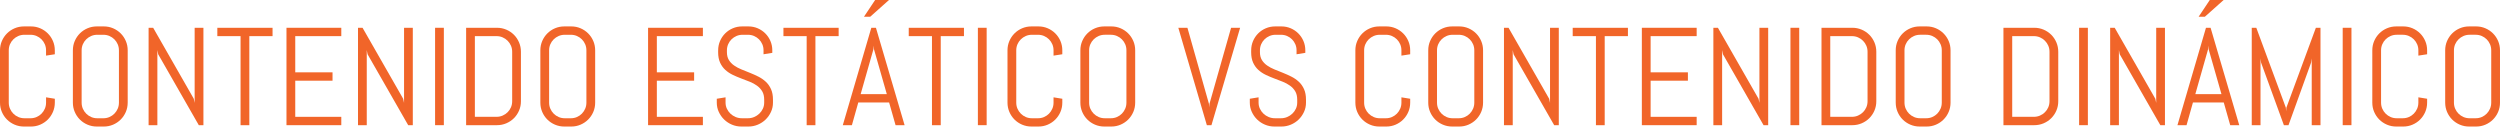 <!-- Generator: Adobe Illustrator 17.0.0, SVG Export Plug-In  -->
<svg version="1.1"
	 xmlns="http://www.w3.org/2000/svg" xmlns:xlink="http://www.w3.org/1999/xlink" xmlns:a="http://ns.adobe.com/AdobeSVGViewerExtensions/3.0/"
	 x="0px" y="0px" width="467.303px" height="23.651px" viewBox="0 0 467.303 23.651"
	 style="enable-background:new 0 0 467.303 23.651;" xml:space="preserve">
<style type="text/css">
	.st0{fill:#F16529;}
</style>
<defs>
</defs>
<g>
	<path class="st0" d="M9.896,20.922c-0.232,0.541-0.553,1.016-0.959,1.422s-0.88,0.726-1.422,0.959
		c-0.541,0.232-1.121,0.349-1.738,0.349H4.482c-0.618,0-1.2-0.116-1.746-0.349c-0.546-0.233-1.021-0.553-1.428-0.959
		s-0.727-0.881-0.959-1.422S0,19.801,0,19.183V9.407c0-0.618,0.117-1.198,0.35-1.739s0.553-1.016,0.959-1.422
		S2.19,5.521,2.736,5.287c0.546-0.232,1.128-0.349,1.746-0.349h1.295c0.617,0,1.197,0.116,1.738,0.349
		C8.058,5.521,8.531,5.84,8.938,6.246s0.727,0.881,0.959,1.422s0.35,1.121,0.35,1.739v0.736l-1.639,0.254v-0.99
		c0-0.406-0.076-0.785-0.229-1.136C8.227,7.92,8.02,7.613,7.758,7.351c-0.263-0.263-0.57-0.47-0.921-0.622S6.107,6.5,5.701,6.5
		H4.559c-0.406,0-0.785,0.076-1.137,0.229s-0.66,0.359-0.927,0.622S2.02,7.92,1.867,8.271C1.715,8.622,1.639,9.001,1.639,9.407
		v9.775c0,0.406,0.076,0.785,0.229,1.136c0.152,0.352,0.361,0.66,0.628,0.928c0.267,0.266,0.575,0.476,0.927,0.628
		s0.73,0.229,1.137,0.229h1.143c0.406,0,0.785-0.076,1.136-0.229s0.658-0.362,0.921-0.628c0.262-0.268,0.469-0.576,0.621-0.928
		c0.152-0.351,0.229-0.729,0.229-1.136v-0.99l1.639,0.267v0.724C10.246,19.801,10.129,20.381,9.896,20.922z"/>
	<path class="st0" d="M23.519,20.922c-0.233,0.541-0.552,1.016-0.958,1.422s-0.881,0.726-1.422,0.959
		c-0.542,0.232-1.122,0.349-1.74,0.349h-1.295c-0.617,0-1.199-0.116-1.745-0.349c-0.546-0.233-1.022-0.553-1.429-0.959
		s-0.725-0.881-0.958-1.422s-0.349-1.121-0.349-1.739V9.407c0-0.618,0.115-1.198,0.349-1.739s0.552-1.016,0.958-1.422
		s0.883-0.726,1.429-0.959c0.546-0.232,1.128-0.349,1.745-0.349h1.295c0.618,0,1.198,0.116,1.74,0.349
		c0.541,0.233,1.016,0.553,1.422,0.959s0.725,0.881,0.958,1.422s0.349,1.121,0.349,1.739v9.775
		C23.867,19.801,23.752,20.381,23.519,20.922z M22.23,9.407c0-0.406-0.076-0.785-0.229-1.136c-0.152-0.352-0.36-0.658-0.623-0.921
		c-0.262-0.263-0.568-0.47-0.92-0.622S19.729,6.5,19.322,6.5H18.18c-0.406,0-0.785,0.076-1.136,0.229s-0.66,0.359-0.927,0.622
		s-0.477,0.569-0.629,0.921c-0.152,0.351-0.229,0.729-0.229,1.136v9.775c0,0.406,0.076,0.785,0.229,1.136
		c0.152,0.352,0.362,0.66,0.629,0.928c0.267,0.266,0.576,0.476,0.927,0.628s0.729,0.229,1.136,0.229h1.143
		c0.406,0,0.785-0.076,1.137-0.229s0.658-0.362,0.92-0.628c0.263-0.268,0.471-0.576,0.623-0.928
		c0.152-0.351,0.229-0.729,0.229-1.136V9.407z"/>
	<path class="st0" d="M37.16,23.397l-7.592-13.254l-0.152-0.787v14.041h-1.639V5.192h0.852l7.592,13.267l0.164,0.774V5.192h1.639
		v18.205H37.16z"/>
	<path class="st0" d="M46.605,6.754v16.644h-1.639V6.754h-4.342V5.192h10.322v1.562H46.605z"/>
	<path class="st0" d="M53.549,23.397V5.192h10.246v1.562h-8.607v6.767h6.969v1.562h-6.969v6.754h8.607v1.562H53.549z"/>
	<path class="st0" d="M76.299,23.397l-7.592-13.254l-0.152-0.787v14.041h-1.637V5.192h0.85l7.592,13.267l0.166,0.774V5.192h1.637
		v18.205H76.299z"/>
	<path class="st0" d="M81.326,23.397V5.192h1.639v18.205H81.326z"/>
	<path class="st0" d="M97.024,20.668c-0.233,0.541-0.552,1.016-0.958,1.422s-0.883,0.726-1.429,0.959
		c-0.546,0.232-1.128,0.349-1.745,0.349h-5.764V5.192h5.764c0.617,0,1.199,0.116,1.745,0.349c0.546,0.233,1.022,0.553,1.429,0.959
		s0.725,0.883,0.958,1.428c0.233,0.547,0.349,1.129,0.349,1.746v9.255C97.373,19.547,97.258,20.127,97.024,20.668z M95.736,9.674
		c0-0.406-0.076-0.785-0.229-1.137c-0.152-0.351-0.362-0.66-0.629-0.926c-0.267-0.268-0.576-0.477-0.927-0.629
		s-0.729-0.229-1.136-0.229h-4.051v15.082h4.051c0.406,0,0.785-0.076,1.136-0.229s0.66-0.359,0.927-0.622s0.477-0.569,0.629-0.921
		c0.152-0.351,0.229-0.729,0.229-1.136V9.674z"/>
	<path class="st0" d="M110.9,20.922c-0.232,0.541-0.553,1.016-0.959,1.422s-0.88,0.726-1.422,0.959
		c-0.541,0.232-1.121,0.349-1.738,0.349h-1.295c-0.618,0-1.2-0.116-1.746-0.349c-0.546-0.233-1.021-0.553-1.428-0.959
		s-0.727-0.881-0.959-1.422s-0.35-1.121-0.35-1.739V9.407c0-0.618,0.117-1.198,0.35-1.739s0.553-1.016,0.959-1.422
		s0.882-0.726,1.428-0.959c0.546-0.232,1.128-0.349,1.746-0.349h1.295c0.617,0,1.197,0.116,1.738,0.349
		c0.542,0.233,1.016,0.553,1.422,0.959s0.727,0.881,0.959,1.422s0.35,1.121,0.35,1.739v9.775
		C111.25,19.801,111.133,20.381,110.9,20.922z M109.611,9.407c0-0.406-0.076-0.785-0.229-1.136
		c-0.152-0.352-0.359-0.658-0.621-0.921c-0.263-0.263-0.57-0.47-0.921-0.622S107.111,6.5,106.705,6.5h-1.143
		c-0.406,0-0.785,0.076-1.137,0.229s-0.66,0.359-0.927,0.622s-0.476,0.569-0.628,0.921c-0.152,0.351-0.229,0.729-0.229,1.136v9.775
		c0,0.406,0.076,0.785,0.229,1.136c0.152,0.352,0.361,0.66,0.628,0.928c0.267,0.266,0.575,0.476,0.927,0.628s0.73,0.229,1.137,0.229
		h1.143c0.406,0,0.785-0.076,1.136-0.229s0.658-0.362,0.921-0.628c0.262-0.268,0.469-0.576,0.621-0.928
		c0.152-0.351,0.229-0.729,0.229-1.136V9.407z"/>
	<path class="st0" d="M121.139,23.397V5.192h10.246v1.562h-8.607v6.767h6.969v1.562h-6.969v6.754h8.607v1.562H121.139z"/>
	<path class="st0" d="M144.486,19.183c0,0.618-0.125,1.198-0.375,1.739s-0.584,1.016-1.003,1.422s-0.905,0.726-1.46,0.959
		c-0.555,0.232-1.141,0.349-1.758,0.349h-1.309c-0.617,0-1.203-0.116-1.758-0.349c-0.555-0.233-1.041-0.553-1.46-0.959
		s-0.753-0.881-1.003-1.422s-0.375-1.121-0.375-1.739v-0.724l1.639-0.267v0.99c0,0.406,0.082,0.785,0.247,1.136
		c0.165,0.352,0.388,0.66,0.667,0.928c0.279,0.266,0.603,0.476,0.971,0.628s0.756,0.229,1.162,0.229h1.143
		c0.406,0,0.791-0.076,1.154-0.229c0.364-0.152,0.686-0.362,0.965-0.628c0.279-0.268,0.502-0.576,0.667-0.928
		c0.165-0.351,0.247-0.729,0.247-1.136v-0.546c0-0.627-0.122-1.146-0.367-1.562c-0.246-0.415-0.572-0.769-0.979-1.06
		c-0.406-0.293-0.865-0.54-1.377-0.743s-1.039-0.406-1.58-0.609c-0.542-0.203-1.068-0.427-1.581-0.673s-0.972-0.553-1.378-0.92
		c-0.406-0.369-0.731-0.819-0.977-1.353c-0.246-0.533-0.369-1.188-0.369-1.968V9.407c0-0.618,0.117-1.198,0.35-1.739
		s0.553-1.016,0.959-1.422s0.882-0.726,1.428-0.959c0.546-0.232,1.128-0.349,1.746-0.349h1.168c0.617,0,1.197,0.116,1.738,0.349
		c0.542,0.233,1.016,0.553,1.422,0.959s0.727,0.881,0.959,1.422s0.35,1.121,0.35,1.739v0.47l-1.639,0.267V9.407
		c0-0.406-0.076-0.785-0.229-1.136c-0.152-0.352-0.359-0.658-0.621-0.921c-0.263-0.263-0.57-0.47-0.921-0.622
		S140.221,6.5,139.814,6.5h-1.016c-0.406,0-0.785,0.076-1.137,0.229s-0.66,0.359-0.927,0.622s-0.476,0.569-0.628,0.921
		c-0.152,0.351-0.229,0.729-0.229,1.136V9.75c0,0.584,0.122,1.074,0.367,1.473c0.246,0.398,0.572,0.738,0.979,1.021
		c0.406,0.284,0.865,0.529,1.377,0.736c0.512,0.208,1.039,0.42,1.58,0.635c0.542,0.217,1.068,0.453,1.581,0.711
		c0.513,0.259,0.972,0.576,1.378,0.953c0.406,0.376,0.731,0.836,0.977,1.377c0.246,0.541,0.369,1.201,0.369,1.98V19.183z"/>
	<path class="st0" d="M152.42,6.754v16.644h-1.637V6.754h-4.342V5.192h10.32v1.562H152.42z"/>
	<path class="st0" d="M166.195,19.157h-5.764l-1.193,4.24h-1.701l5.332-18.205h0.863l5.357,18.205H167.4L166.195,19.157z
		 M160.875,17.596h4.889l-2.4-8.392l-0.051-0.673l-0.051,0.673L160.875,17.596z M162.666,3.123h-1.168L163.58,0h2.59L162.666,3.123z
		"/>
	<path class="st0" d="M175.844,6.754v16.644h-1.639V6.754h-4.342V5.192h10.322v1.562H175.844z"/>
	<path class="st0" d="M182.787,23.397V5.192h1.639v18.205H182.787z"/>
	<path class="st0" d="M198.219,20.922c-0.232,0.541-0.553,1.016-0.959,1.422s-0.88,0.726-1.422,0.959
		c-0.541,0.232-1.121,0.349-1.738,0.349h-1.295c-0.618,0-1.2-0.116-1.746-0.349c-0.546-0.233-1.021-0.553-1.428-0.959
		s-0.727-0.881-0.959-1.422s-0.35-1.121-0.35-1.739V9.407c0-0.618,0.117-1.198,0.35-1.739s0.553-1.016,0.959-1.422
		s0.882-0.726,1.428-0.959c0.546-0.232,1.128-0.349,1.746-0.349h1.295c0.617,0,1.197,0.116,1.738,0.349
		c0.542,0.233,1.016,0.553,1.422,0.959s0.727,0.881,0.959,1.422s0.35,1.121,0.35,1.739v0.736l-1.639,0.254v-0.99
		c0-0.406-0.076-0.785-0.229-1.136c-0.152-0.352-0.359-0.658-0.621-0.921c-0.263-0.263-0.57-0.47-0.921-0.622
		S194.43,6.5,194.023,6.5h-1.143c-0.406,0-0.785,0.076-1.137,0.229s-0.66,0.359-0.927,0.622s-0.476,0.569-0.628,0.921
		c-0.152,0.351-0.229,0.729-0.229,1.136v9.775c0,0.406,0.076,0.785,0.229,1.136c0.152,0.352,0.361,0.66,0.628,0.928
		c0.267,0.266,0.575,0.476,0.927,0.628s0.73,0.229,1.137,0.229h1.143c0.406,0,0.785-0.076,1.136-0.229s0.658-0.362,0.921-0.628
		c0.262-0.268,0.469-0.576,0.621-0.928c0.152-0.351,0.229-0.729,0.229-1.136v-0.99l1.639,0.267v0.724
		C198.568,19.801,198.451,20.381,198.219,20.922z"/>
	<path class="st0" d="M211.841,20.922c-0.233,0.541-0.552,1.016-0.958,1.422s-0.881,0.726-1.422,0.959
		c-0.542,0.232-1.122,0.349-1.74,0.349h-1.295c-0.617,0-1.199-0.116-1.745-0.349c-0.546-0.233-1.022-0.553-1.429-0.959
		s-0.725-0.881-0.958-1.422s-0.349-1.121-0.349-1.739V9.407c0-0.618,0.115-1.198,0.349-1.739s0.552-1.016,0.958-1.422
		s0.883-0.726,1.429-0.959c0.546-0.232,1.128-0.349,1.745-0.349h1.295c0.618,0,1.198,0.116,1.74,0.349
		c0.541,0.233,1.016,0.553,1.422,0.959s0.725,0.881,0.958,1.422s0.349,1.121,0.349,1.739v9.775
		C212.189,19.801,212.074,20.381,211.841,20.922z M210.553,9.407c0-0.406-0.076-0.785-0.229-1.136
		c-0.152-0.352-0.36-0.658-0.623-0.921c-0.262-0.263-0.568-0.47-0.92-0.622s-0.73-0.229-1.137-0.229h-1.143
		c-0.406,0-0.785,0.076-1.136,0.229s-0.66,0.359-0.927,0.622s-0.477,0.569-0.629,0.921c-0.152,0.351-0.229,0.729-0.229,1.136v9.775
		c0,0.406,0.076,0.785,0.229,1.136c0.152,0.352,0.362,0.66,0.629,0.928c0.267,0.266,0.576,0.476,0.927,0.628
		s0.729,0.229,1.136,0.229h1.143c0.406,0,0.785-0.076,1.137-0.229s0.658-0.362,0.92-0.628c0.263-0.268,0.471-0.576,0.623-0.928
		c0.152-0.351,0.229-0.729,0.229-1.136V9.407z"/>
	<path class="st0" d="M225.977,19.398l0.051,0.673l0.051-0.673l4.037-14.206h1.689l-5.357,18.205h-0.863l-5.332-18.205h1.701
		L225.977,19.398z"/>
	<path class="st0" d="M244.119,19.183c0,0.618-0.125,1.198-0.375,1.739s-0.584,1.016-1.003,1.422s-0.905,0.726-1.46,0.959
		c-0.555,0.232-1.141,0.349-1.758,0.349h-1.309c-0.617,0-1.203-0.116-1.758-0.349c-0.555-0.233-1.041-0.553-1.46-0.959
		s-0.753-0.881-1.003-1.422s-0.375-1.121-0.375-1.739v-0.724l1.639-0.267v0.99c0,0.406,0.082,0.785,0.247,1.136
		c0.165,0.352,0.388,0.66,0.667,0.928c0.279,0.266,0.603,0.476,0.971,0.628s0.756,0.229,1.162,0.229h1.143
		c0.406,0,0.791-0.076,1.154-0.229c0.364-0.152,0.686-0.362,0.965-0.628c0.279-0.268,0.502-0.576,0.667-0.928
		c0.165-0.351,0.247-0.729,0.247-1.136v-0.546c0-0.627-0.122-1.146-0.367-1.562c-0.246-0.415-0.572-0.769-0.979-1.06
		c-0.406-0.293-0.865-0.54-1.377-0.743s-1.039-0.406-1.58-0.609c-0.542-0.203-1.068-0.427-1.581-0.673s-0.972-0.553-1.378-0.92
		c-0.406-0.369-0.731-0.819-0.977-1.353c-0.246-0.533-0.369-1.188-0.369-1.968V9.407c0-0.618,0.117-1.198,0.35-1.739
		s0.553-1.016,0.959-1.422s0.882-0.726,1.428-0.959c0.546-0.232,1.128-0.349,1.746-0.349h1.168c0.617,0,1.197,0.116,1.738,0.349
		c0.542,0.233,1.016,0.553,1.422,0.959s0.727,0.881,0.959,1.422s0.35,1.121,0.35,1.739v0.47l-1.639,0.267V9.407
		c0-0.406-0.076-0.785-0.229-1.136c-0.152-0.352-0.359-0.658-0.621-0.921c-0.263-0.263-0.57-0.47-0.921-0.622
		S239.854,6.5,239.447,6.5h-1.016c-0.406,0-0.785,0.076-1.137,0.229s-0.66,0.359-0.927,0.622s-0.476,0.569-0.628,0.921
		c-0.152,0.351-0.229,0.729-0.229,1.136V9.75c0,0.584,0.122,1.074,0.367,1.473c0.246,0.398,0.572,0.738,0.979,1.021
		c0.406,0.284,0.865,0.529,1.377,0.736c0.512,0.208,1.039,0.42,1.58,0.635c0.542,0.217,1.068,0.453,1.581,0.711
		c0.513,0.259,0.972,0.576,1.378,0.953c0.406,0.376,0.731,0.836,0.977,1.377c0.246,0.541,0.369,1.201,0.369,1.98V19.183z"/>
	<path class="st0" d="M263.244,20.922c-0.232,0.541-0.553,1.016-0.959,1.422s-0.88,0.726-1.422,0.959
		c-0.541,0.232-1.121,0.349-1.738,0.349h-1.295c-0.618,0-1.2-0.116-1.746-0.349c-0.546-0.233-1.021-0.553-1.428-0.959
		s-0.727-0.881-0.959-1.422s-0.35-1.121-0.35-1.739V9.407c0-0.618,0.117-1.198,0.35-1.739s0.553-1.016,0.959-1.422
		s0.882-0.726,1.428-0.959c0.546-0.232,1.128-0.349,1.746-0.349h1.295c0.617,0,1.197,0.116,1.738,0.349
		c0.542,0.233,1.016,0.553,1.422,0.959s0.727,0.881,0.959,1.422s0.35,1.121,0.35,1.739v0.736l-1.639,0.254v-0.99
		c0-0.406-0.076-0.785-0.229-1.136c-0.152-0.352-0.359-0.658-0.621-0.921c-0.263-0.263-0.57-0.47-0.921-0.622
		S259.455,6.5,259.049,6.5h-1.143c-0.406,0-0.785,0.076-1.137,0.229s-0.66,0.359-0.927,0.622s-0.476,0.569-0.628,0.921
		c-0.152,0.351-0.229,0.729-0.229,1.136v9.775c0,0.406,0.076,0.785,0.229,1.136c0.152,0.352,0.361,0.66,0.628,0.928
		c0.267,0.266,0.575,0.476,0.927,0.628s0.73,0.229,1.137,0.229h1.143c0.406,0,0.785-0.076,1.136-0.229s0.658-0.362,0.921-0.628
		c0.262-0.268,0.469-0.576,0.621-0.928c0.152-0.351,0.229-0.729,0.229-1.136v-0.99l1.639,0.267v0.724
		C263.594,19.801,263.477,20.381,263.244,20.922z"/>
	<path class="st0" d="M276.866,20.922c-0.233,0.541-0.552,1.016-0.958,1.422s-0.881,0.726-1.422,0.959
		c-0.542,0.232-1.122,0.349-1.74,0.349h-1.295c-0.617,0-1.199-0.116-1.745-0.349c-0.546-0.233-1.022-0.553-1.429-0.959
		s-0.725-0.881-0.958-1.422s-0.349-1.121-0.349-1.739V9.407c0-0.618,0.115-1.198,0.349-1.739s0.552-1.016,0.958-1.422
		s0.883-0.726,1.429-0.959c0.546-0.232,1.128-0.349,1.745-0.349h1.295c0.618,0,1.198,0.116,1.74,0.349
		c0.541,0.233,1.016,0.553,1.422,0.959s0.725,0.881,0.958,1.422s0.349,1.121,0.349,1.739v9.775
		C277.215,19.801,277.1,20.381,276.866,20.922z M275.578,9.407c0-0.406-0.076-0.785-0.229-1.136
		c-0.152-0.352-0.36-0.658-0.623-0.921c-0.262-0.263-0.568-0.47-0.92-0.622S273.076,6.5,272.67,6.5h-1.143
		c-0.406,0-0.785,0.076-1.136,0.229s-0.66,0.359-0.927,0.622s-0.477,0.569-0.629,0.921c-0.152,0.351-0.229,0.729-0.229,1.136v9.775
		c0,0.406,0.076,0.785,0.229,1.136c0.152,0.352,0.362,0.66,0.629,0.928c0.267,0.266,0.576,0.476,0.927,0.628
		s0.729,0.229,1.136,0.229h1.143c0.406,0,0.785-0.076,1.137-0.229s0.658-0.362,0.92-0.628c0.263-0.268,0.471-0.576,0.623-0.928
		c0.152-0.351,0.229-0.729,0.229-1.136V9.407z"/>
	<path class="st0" d="M290.508,23.397l-7.592-13.254l-0.152-0.787v14.041h-1.639V5.192h0.852l7.592,13.267l0.164,0.774V5.192h1.639
		v18.205H290.508z"/>
	<path class="st0" d="M299.953,6.754v16.644h-1.639V6.754h-4.342V5.192h10.322v1.562H299.953z"/>
	<path class="st0" d="M306.896,23.397V5.192h10.246v1.562h-8.607v6.767h6.969v1.562h-6.969v6.754h8.607v1.562H306.896z"/>
	<path class="st0" d="M329.646,23.397l-7.592-13.254l-0.152-0.787v14.041h-1.637V5.192h0.85l7.592,13.267l0.166,0.774V5.192h1.637
		v18.205H329.646z"/>
	<path class="st0" d="M334.674,23.397V5.192h1.639v18.205H334.674z"/>
	<path class="st0" d="M350.373,20.668c-0.234,0.541-0.553,1.016-0.959,1.422s-0.883,0.726-1.428,0.959
		c-0.547,0.232-1.129,0.349-1.746,0.349h-5.764V5.192h5.764c0.617,0,1.199,0.116,1.746,0.349c0.545,0.233,1.021,0.553,1.428,0.959
		s0.725,0.883,0.959,1.428c0.232,0.547,0.348,1.129,0.348,1.746v9.255C350.721,19.547,350.605,20.127,350.373,20.668z
		 M349.084,9.674c0-0.406-0.076-0.785-0.229-1.137c-0.152-0.351-0.361-0.66-0.629-0.926c-0.266-0.268-0.576-0.477-0.926-0.629
		c-0.352-0.152-0.73-0.229-1.137-0.229h-4.051v15.082h4.051c0.406,0,0.785-0.076,1.137-0.229c0.35-0.152,0.66-0.359,0.926-0.622
		c0.268-0.263,0.477-0.569,0.629-0.921c0.152-0.351,0.229-0.729,0.229-1.136V9.674z"/>
	<path class="st0" d="M364.248,20.922c-0.232,0.541-0.553,1.016-0.959,1.422s-0.879,0.726-1.422,0.959
		c-0.541,0.232-1.121,0.349-1.738,0.349h-1.295c-0.619,0-1.199-0.116-1.746-0.349c-0.545-0.233-1.021-0.553-1.428-0.959
		s-0.727-0.881-0.959-1.422s-0.35-1.121-0.35-1.739V9.407c0-0.618,0.117-1.198,0.35-1.739s0.553-1.016,0.959-1.422
		s0.883-0.726,1.428-0.959c0.547-0.232,1.127-0.349,1.746-0.349h1.295c0.617,0,1.197,0.116,1.738,0.349
		c0.543,0.233,1.016,0.553,1.422,0.959s0.727,0.881,0.959,1.422s0.35,1.121,0.35,1.739v9.775
		C364.598,19.801,364.48,20.381,364.248,20.922z M362.959,9.407c0-0.406-0.076-0.785-0.229-1.136
		c-0.152-0.352-0.359-0.658-0.621-0.921c-0.264-0.263-0.57-0.47-0.92-0.622c-0.352-0.152-0.73-0.229-1.137-0.229h-1.143
		c-0.406,0-0.785,0.076-1.137,0.229s-0.66,0.359-0.926,0.622c-0.268,0.263-0.477,0.569-0.629,0.921
		c-0.152,0.351-0.229,0.729-0.229,1.136v9.775c0,0.406,0.076,0.785,0.229,1.136c0.152,0.352,0.361,0.66,0.629,0.928
		c0.266,0.266,0.574,0.476,0.926,0.628s0.73,0.229,1.137,0.229h1.143c0.406,0,0.785-0.076,1.137-0.229
		c0.35-0.152,0.656-0.362,0.92-0.628c0.262-0.268,0.469-0.576,0.621-0.928c0.152-0.351,0.229-0.729,0.229-1.136V9.407z"/>
	<path class="st0" d="M384.383,20.668c-0.232,0.541-0.553,1.016-0.959,1.422s-0.883,0.726-1.428,0.959
		c-0.547,0.232-1.127,0.349-1.746,0.349h-5.764V5.192h5.764c0.619,0,1.199,0.116,1.746,0.349c0.545,0.233,1.021,0.553,1.428,0.959
		s0.727,0.883,0.959,1.428c0.232,0.547,0.35,1.129,0.35,1.746v9.255C384.732,19.547,384.615,20.127,384.383,20.668z M383.094,9.674
		c0-0.406-0.076-0.785-0.229-1.137c-0.152-0.351-0.361-0.66-0.629-0.926c-0.266-0.268-0.574-0.477-0.926-0.629
		s-0.73-0.229-1.137-0.229h-4.049v15.082h4.049c0.406,0,0.785-0.076,1.137-0.229s0.66-0.359,0.926-0.622
		c0.268-0.263,0.477-0.569,0.629-0.921c0.152-0.351,0.229-0.729,0.229-1.136V9.674z"/>
	<path class="st0" d="M388.629,23.397V5.192h1.639v18.205H388.629z"/>
	<path class="st0" d="M403.813,23.397l-7.592-13.254l-0.152-0.787v14.041h-1.637V5.192h0.85l7.592,13.267l0.166,0.774V5.192h1.637
		v18.205H403.813z"/>
	<path class="st0" d="M415.67,19.157h-5.764l-1.193,4.24h-1.701l5.332-18.205h0.863l5.357,18.205h-1.688L415.67,19.157z
		 M410.352,17.596h4.887l-2.398-8.392l-0.051-0.673l-0.051,0.673L410.352,17.596z M412.141,3.123h-1.168L413.055,0h2.59
		L412.141,3.123z"/>
	<path class="st0" d="M432.111,23.397V10.918l-0.115,0.774l-4.227,11.705h-0.863l-4.266-11.705l-0.102-0.774v12.479H420.9V5.192
		h0.852l5.521,14.93l0.051,0.673l0.051-0.673l5.51-14.93h0.863v18.205H432.111z"/>
	<path class="st0" d="M437.9,23.397V5.192h1.637v18.205H437.9z"/>
	<path class="st0" d="M453.33,20.922c-0.232,0.541-0.551,1.016-0.957,1.422s-0.881,0.726-1.422,0.959
		c-0.543,0.232-1.121,0.349-1.74,0.349h-1.295c-0.617,0-1.199-0.116-1.746-0.349c-0.545-0.233-1.021-0.553-1.428-0.959
		s-0.725-0.881-0.959-1.422c-0.232-0.541-0.348-1.121-0.348-1.739V9.407c0-0.618,0.115-1.198,0.348-1.739
		c0.234-0.541,0.553-1.016,0.959-1.422s0.883-0.726,1.428-0.959c0.547-0.232,1.129-0.349,1.746-0.349h1.295
		c0.619,0,1.197,0.116,1.74,0.349c0.541,0.233,1.016,0.553,1.422,0.959s0.725,0.881,0.957,1.422c0.234,0.541,0.35,1.121,0.35,1.739
		v0.736l-1.637,0.254v-0.99c0-0.406-0.076-0.785-0.229-1.136c-0.152-0.352-0.359-0.658-0.623-0.921
		c-0.262-0.263-0.568-0.47-0.92-0.622s-0.73-0.229-1.137-0.229h-1.143c-0.406,0-0.785,0.076-1.137,0.229
		c-0.35,0.152-0.66,0.359-0.926,0.622c-0.268,0.263-0.477,0.569-0.629,0.921c-0.152,0.351-0.229,0.729-0.229,1.136v9.775
		c0,0.406,0.076,0.785,0.229,1.136c0.152,0.352,0.361,0.66,0.629,0.928c0.266,0.266,0.576,0.476,0.926,0.628
		c0.352,0.152,0.73,0.229,1.137,0.229h1.143c0.406,0,0.785-0.076,1.137-0.229s0.658-0.362,0.92-0.628
		c0.264-0.268,0.471-0.576,0.623-0.928c0.152-0.351,0.229-0.729,0.229-1.136v-0.99l1.637,0.267v0.724
		C453.68,19.801,453.564,20.381,453.33,20.922z"/>
	<path class="st0" d="M466.953,20.922c-0.232,0.541-0.553,1.016-0.959,1.422s-0.879,0.726-1.422,0.959
		c-0.541,0.232-1.121,0.349-1.738,0.349h-1.295c-0.619,0-1.199-0.116-1.746-0.349c-0.545-0.233-1.021-0.553-1.428-0.959
		s-0.727-0.881-0.959-1.422s-0.35-1.121-0.35-1.739V9.407c0-0.618,0.117-1.198,0.35-1.739s0.553-1.016,0.959-1.422
		s0.883-0.726,1.428-0.959c0.547-0.232,1.127-0.349,1.746-0.349h1.295c0.617,0,1.197,0.116,1.738,0.349
		c0.543,0.233,1.016,0.553,1.422,0.959s0.727,0.881,0.959,1.422s0.35,1.121,0.35,1.739v9.775
		C467.303,19.801,467.186,20.381,466.953,20.922z M465.664,9.407c0-0.406-0.076-0.785-0.229-1.136
		c-0.152-0.352-0.359-0.658-0.621-0.921c-0.264-0.263-0.57-0.47-0.92-0.622c-0.352-0.152-0.73-0.229-1.137-0.229h-1.143
		c-0.406,0-0.785,0.076-1.137,0.229s-0.66,0.359-0.926,0.622c-0.268,0.263-0.477,0.569-0.629,0.921
		c-0.152,0.351-0.229,0.729-0.229,1.136v9.775c0,0.406,0.076,0.785,0.229,1.136c0.152,0.352,0.361,0.66,0.629,0.928
		c0.266,0.266,0.574,0.476,0.926,0.628s0.73,0.229,1.137,0.229h1.143c0.406,0,0.785-0.076,1.137-0.229
		c0.35-0.152,0.656-0.362,0.92-0.628c0.262-0.268,0.469-0.576,0.621-0.928c0.152-0.351,0.229-0.729,0.229-1.136V9.407z"/>
</g>
</svg>